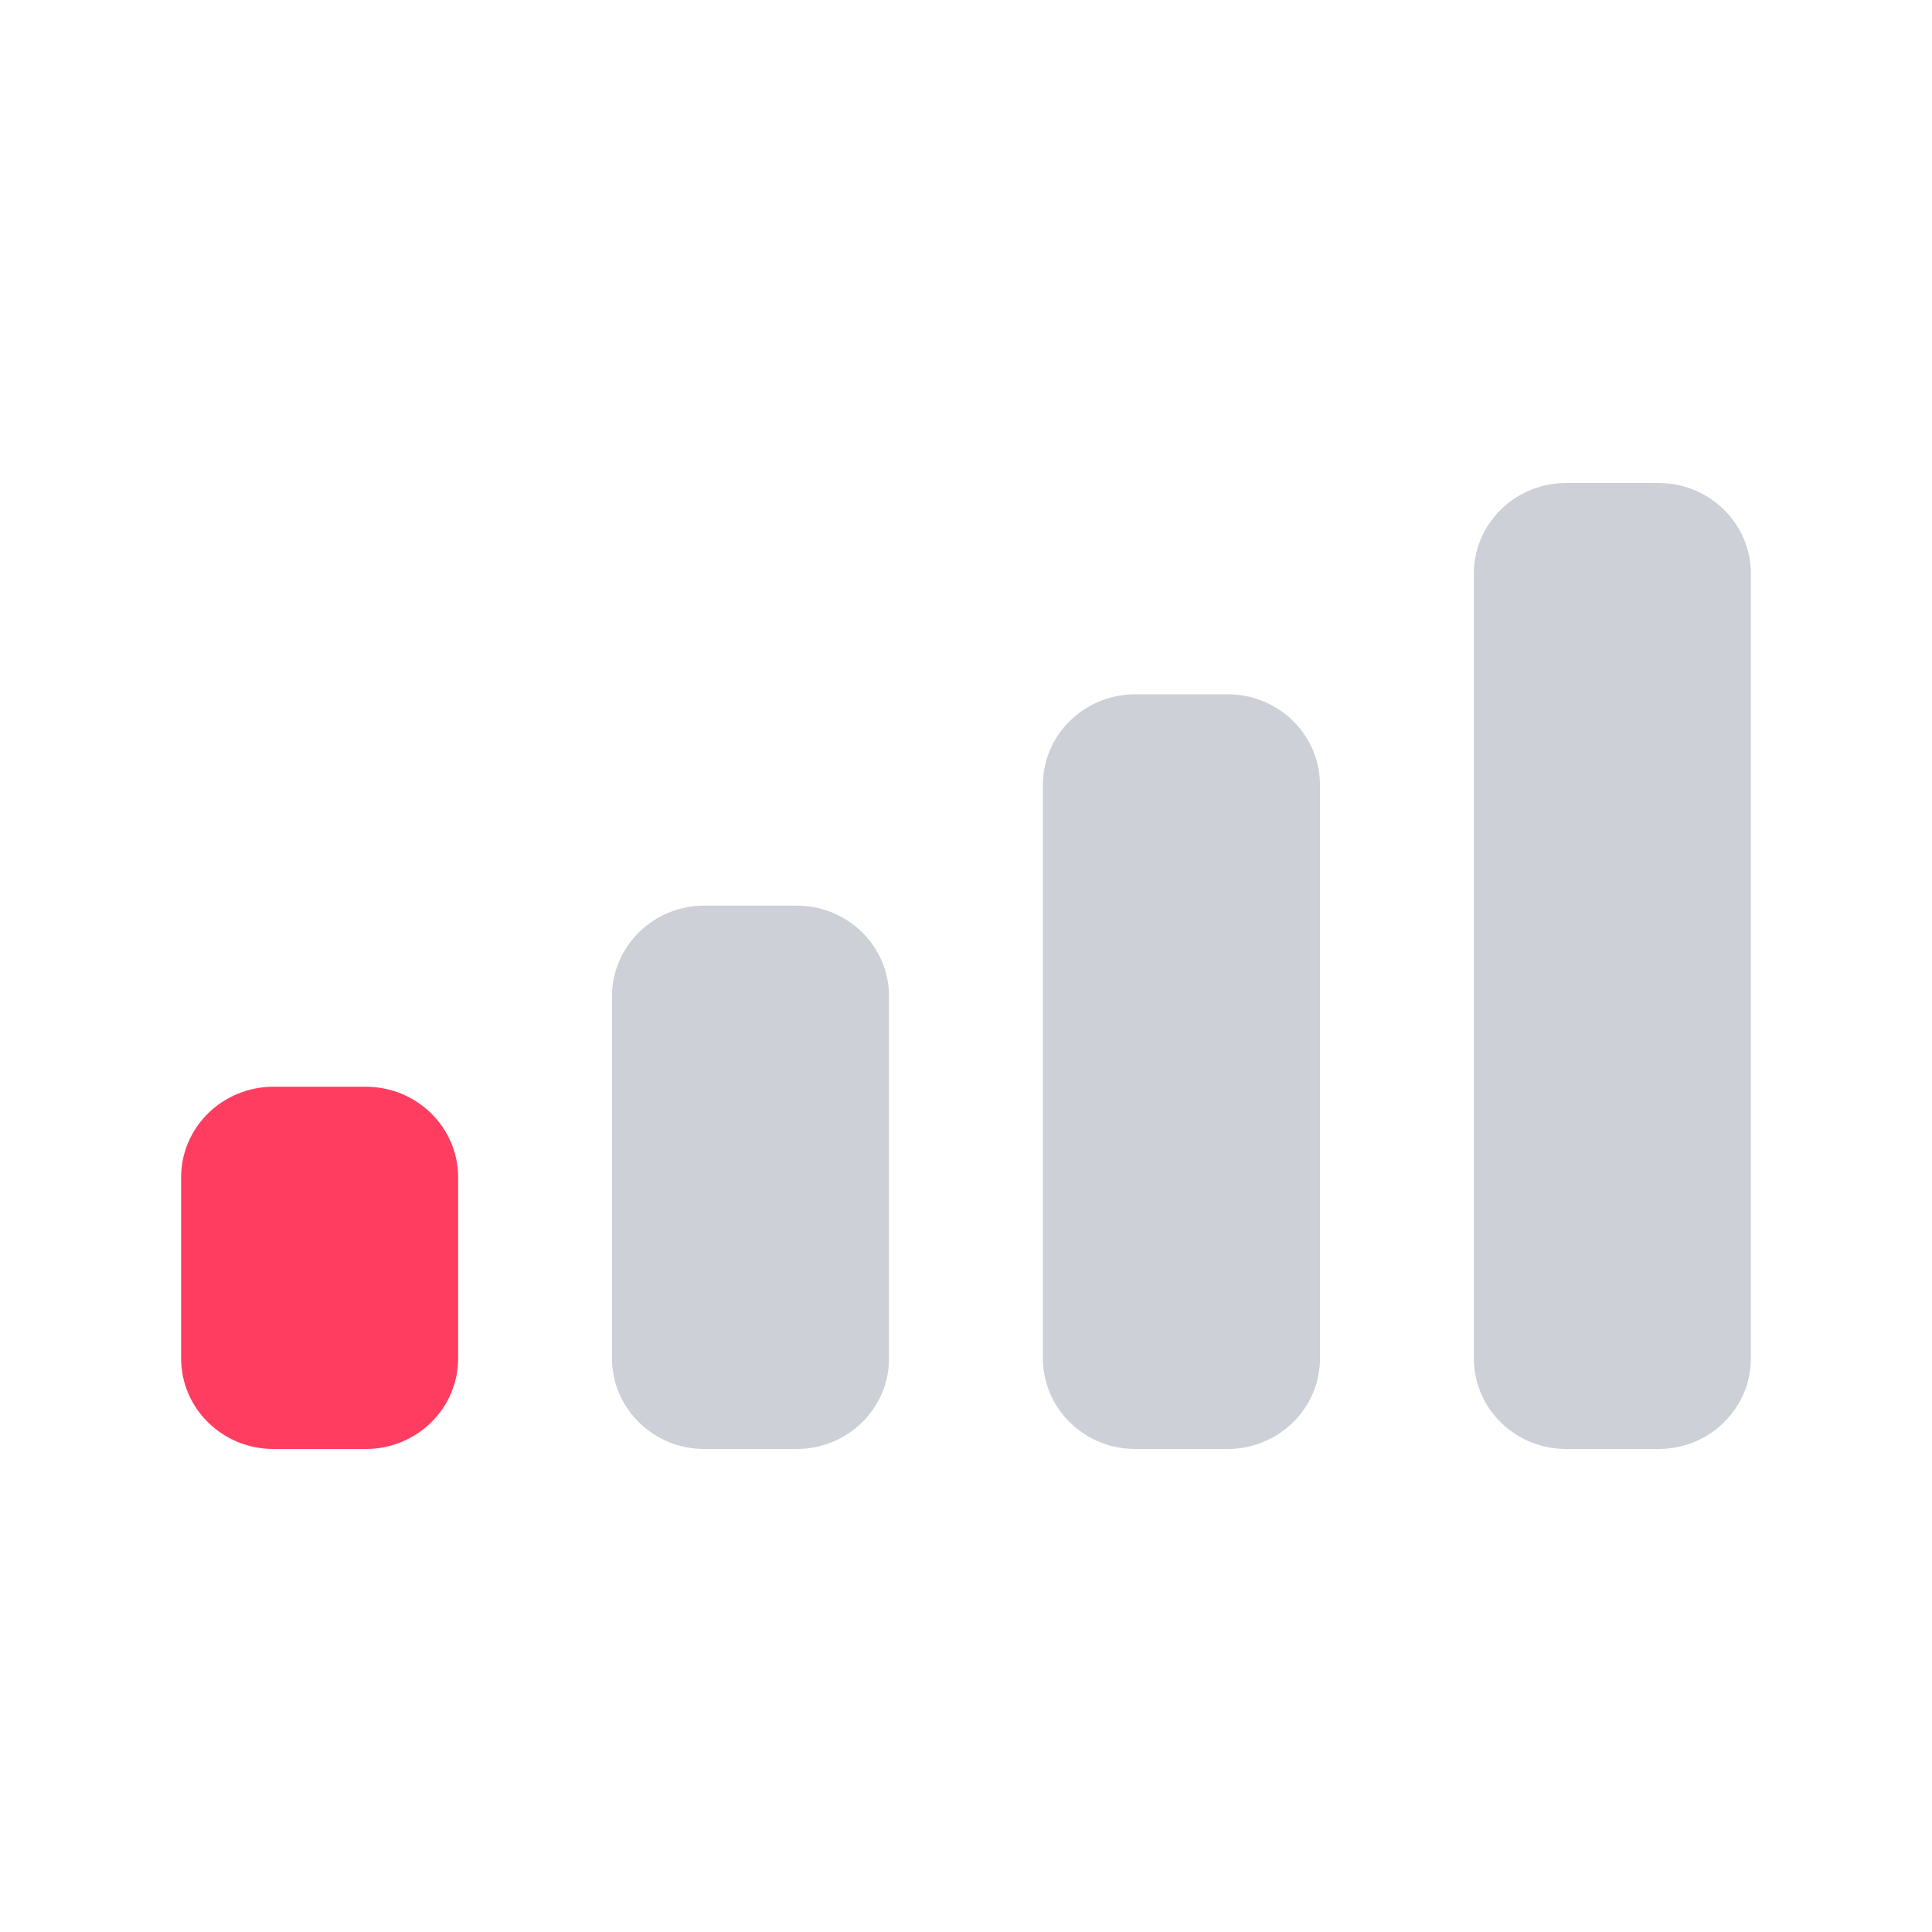 <svg width="32" height="32" viewBox="0 0 32 32" fill="none" xmlns="http://www.w3.org/2000/svg">
<path d="M4.529 18H6.059C6.903 18 7.588 18.672 7.588 19.5V22.5C7.588 23.328 6.903 24 6.059 24H4.529C3.684 24 3 23.328 3 22.5V19.5C3 18.672 3.684 18 4.529 18Z" fill="#FF3D60"/>
<path d="M11.666 15H13.196C14.041 15 14.725 15.672 14.725 16.5V22.5C14.725 23.328 14.041 24 13.196 24H11.666C10.822 24 10.137 23.328 10.137 22.5V16.5C10.137 15.672 10.822 15 11.666 15Z" fill="#CDD0D6"/>
<path d="M18.804 11.5H20.333C21.178 11.5 21.863 12.171 21.863 13V22.5C21.863 23.328 21.178 24 20.333 24H18.804C17.959 24 17.274 23.328 17.274 22.5V13C17.274 12.171 17.959 11.5 18.804 11.5Z" fill="#CDD0D6"/>
<path d="M25.941 8H27.47C28.315 8 29 8.672 29 9.5V22.5C29 23.328 28.315 24 27.47 24H25.941C25.096 24 24.412 23.328 24.412 22.5V9.5C24.412 8.672 25.096 8 25.941 8V8Z" fill="#CDD0D6"/>
</svg>
